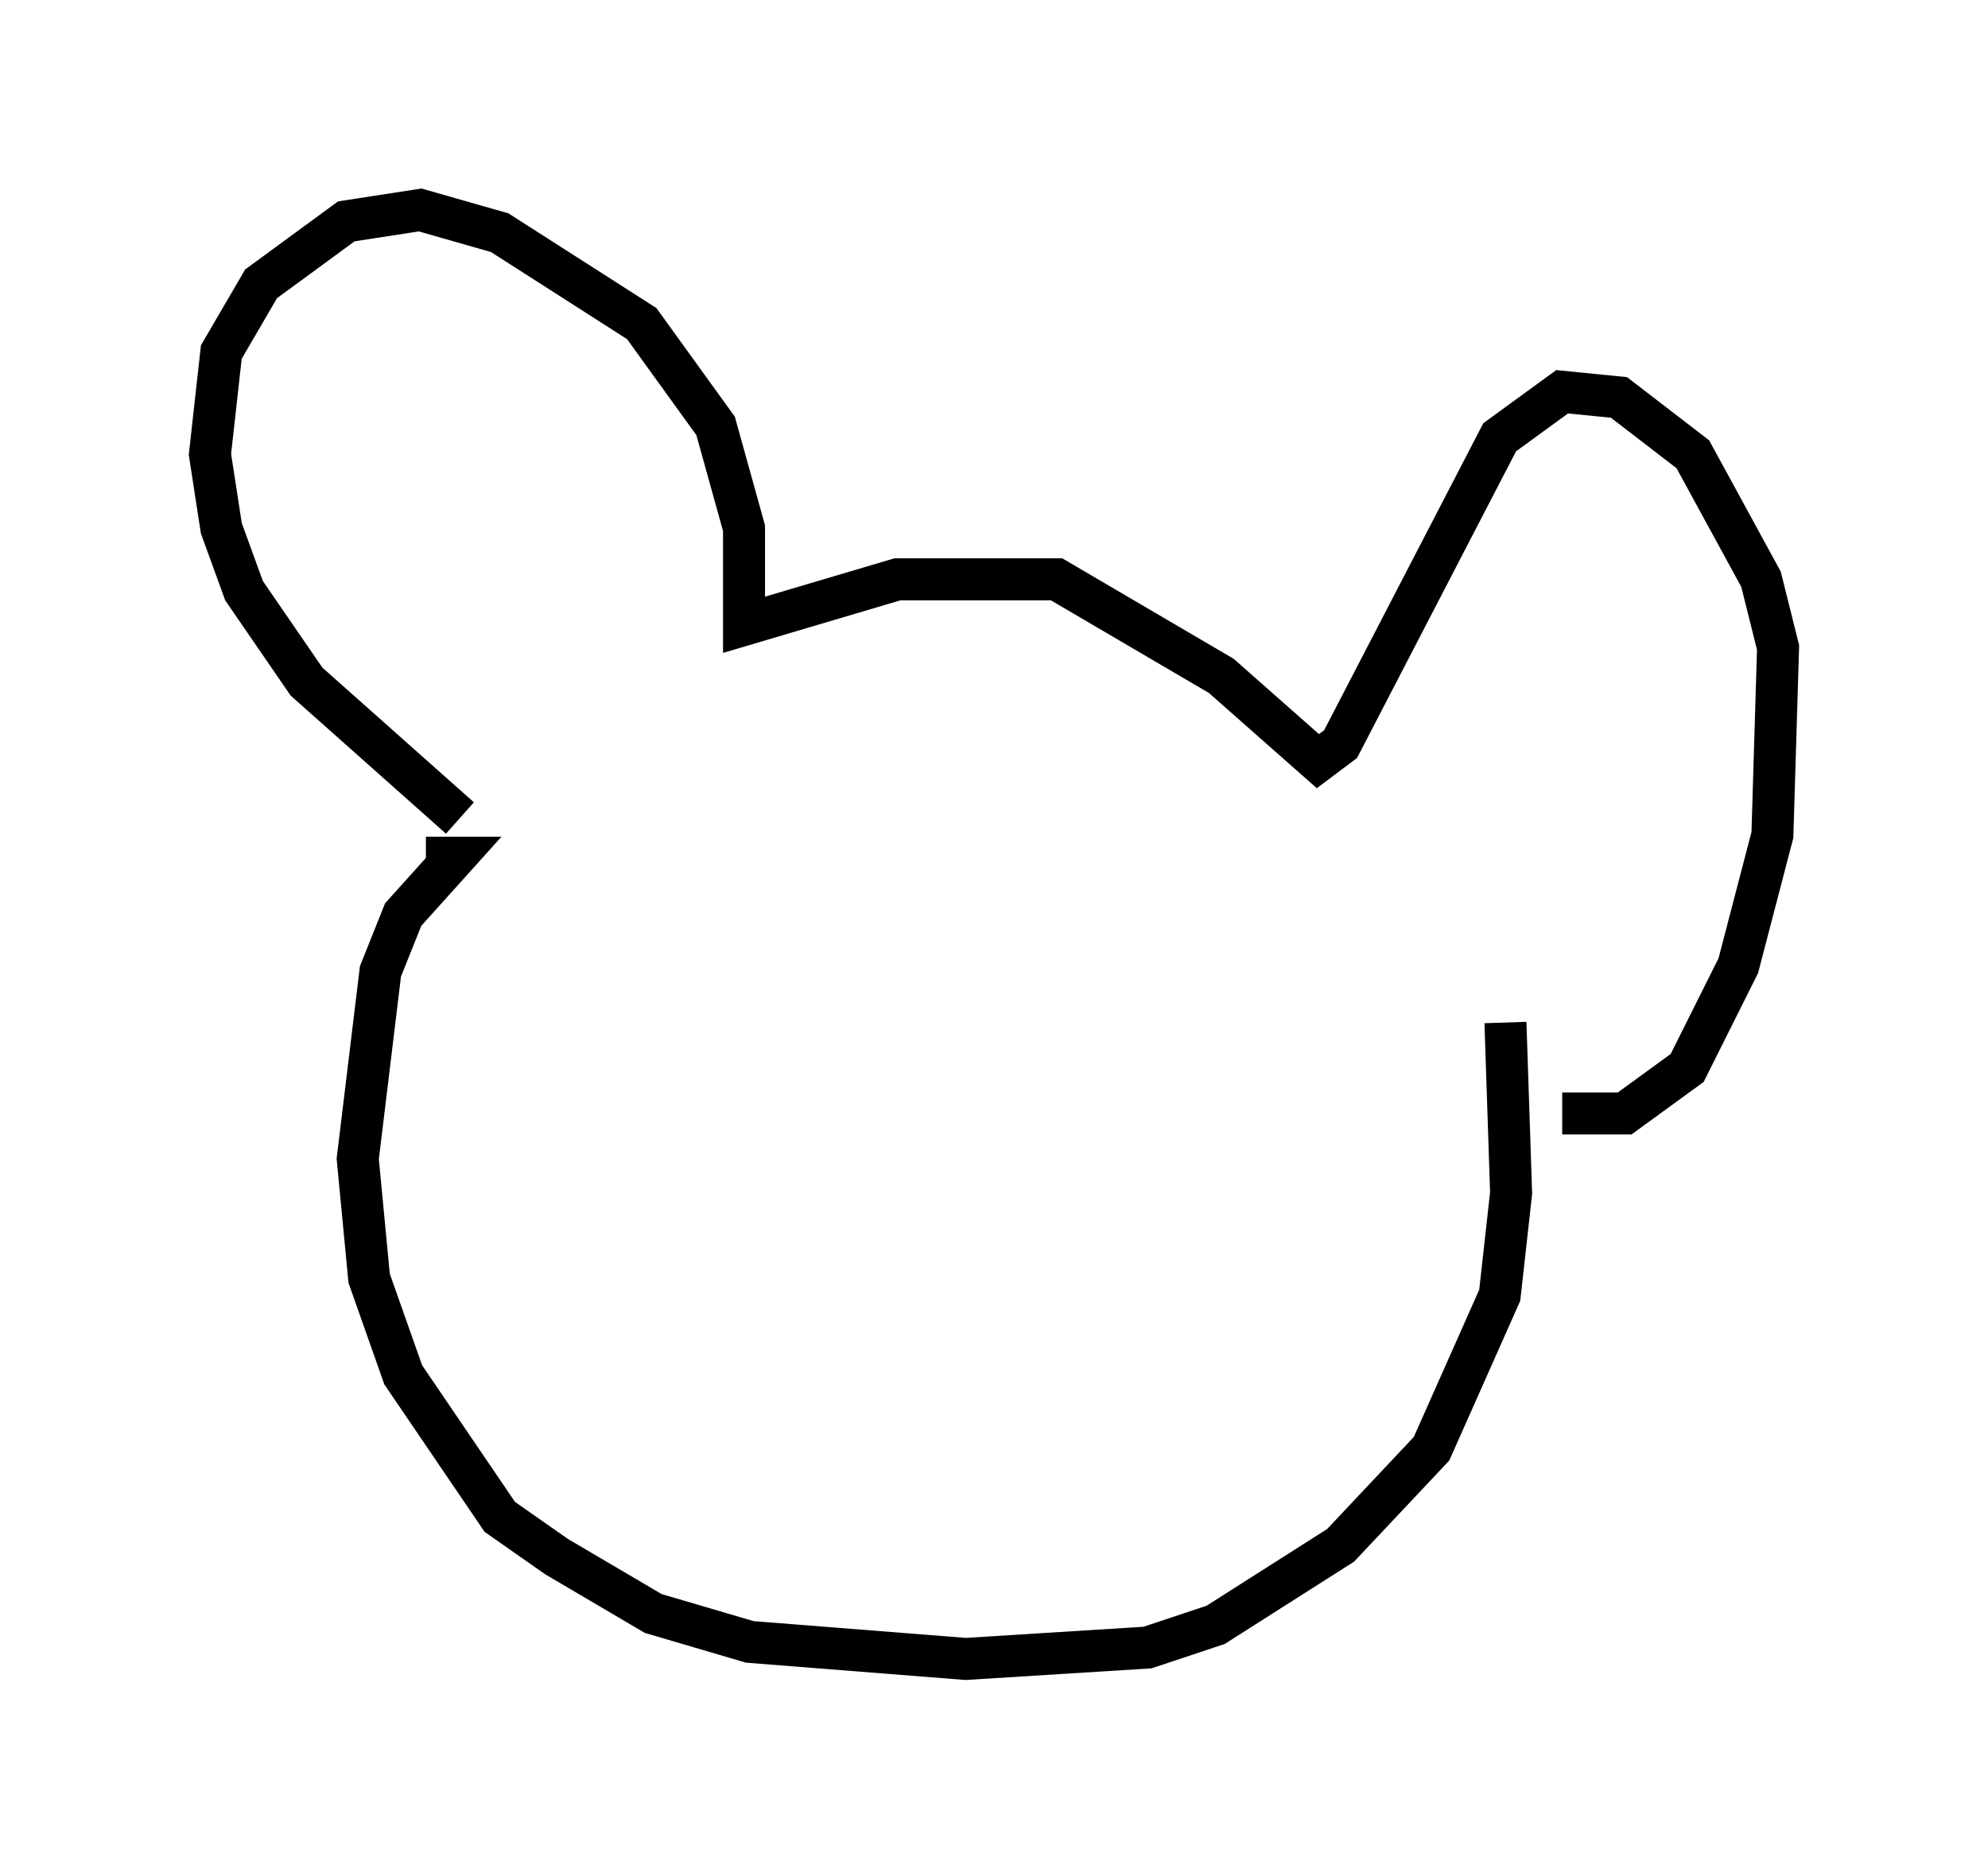 <?xml version="1.0" encoding="utf-8" ?>
<svg baseProfile="full" height="44.506" version="1.1" width="47.347" xmlns="http://www.w3.org/2000/svg" xmlns:ev="http://www.w3.org/2001/xml-events" xmlns:xlink="http://www.w3.org/1999/xlink"><defs /><rect fill="white" height="44.506" width="47.347" x="0" y="0" /><path d="M12.578, 20.291 m-1.624, -0.812 l-3.654, -3.248 -1.488, -2.165 l-0.541, -1.488 -0.271, -1.759 l0.271, -2.436 0.947, -1.624 l2.03, -1.488 1.759, -0.271 l1.894, 0.541 3.383, 2.165 l1.759, 2.436 0.677, 2.436 l0.0, 2.3 3.654, -1.083 l3.789, 0.0 3.924, 2.3 l2.3, 2.03 0.541, -0.406 l3.789, -7.307 1.488, -1.083 l1.353, 0.135 1.759, 1.353 l1.624, 2.977 0.406, 1.624 l-0.135, 4.465 -0.812, 3.112 l-1.218, 2.436 -1.488, 1.083 l-1.488, 0.0 m-27.063, -6.089 l0.677, 0.0 -1.218, 1.353 l-0.541, 1.353 -0.541, 4.465 l0.271, 2.842 0.812, 2.3 l2.3, 3.383 1.353, 0.947 l2.3, 1.353 2.3, 0.677 l5.142, 0.406 4.33, -0.271 l1.624, -0.541 2.977, -1.894 l2.165, -2.3 1.624, -3.654 l0.271, -2.436 -0.135, -4.059 " fill="none" stroke="black" stroke-width="1" /></svg>
